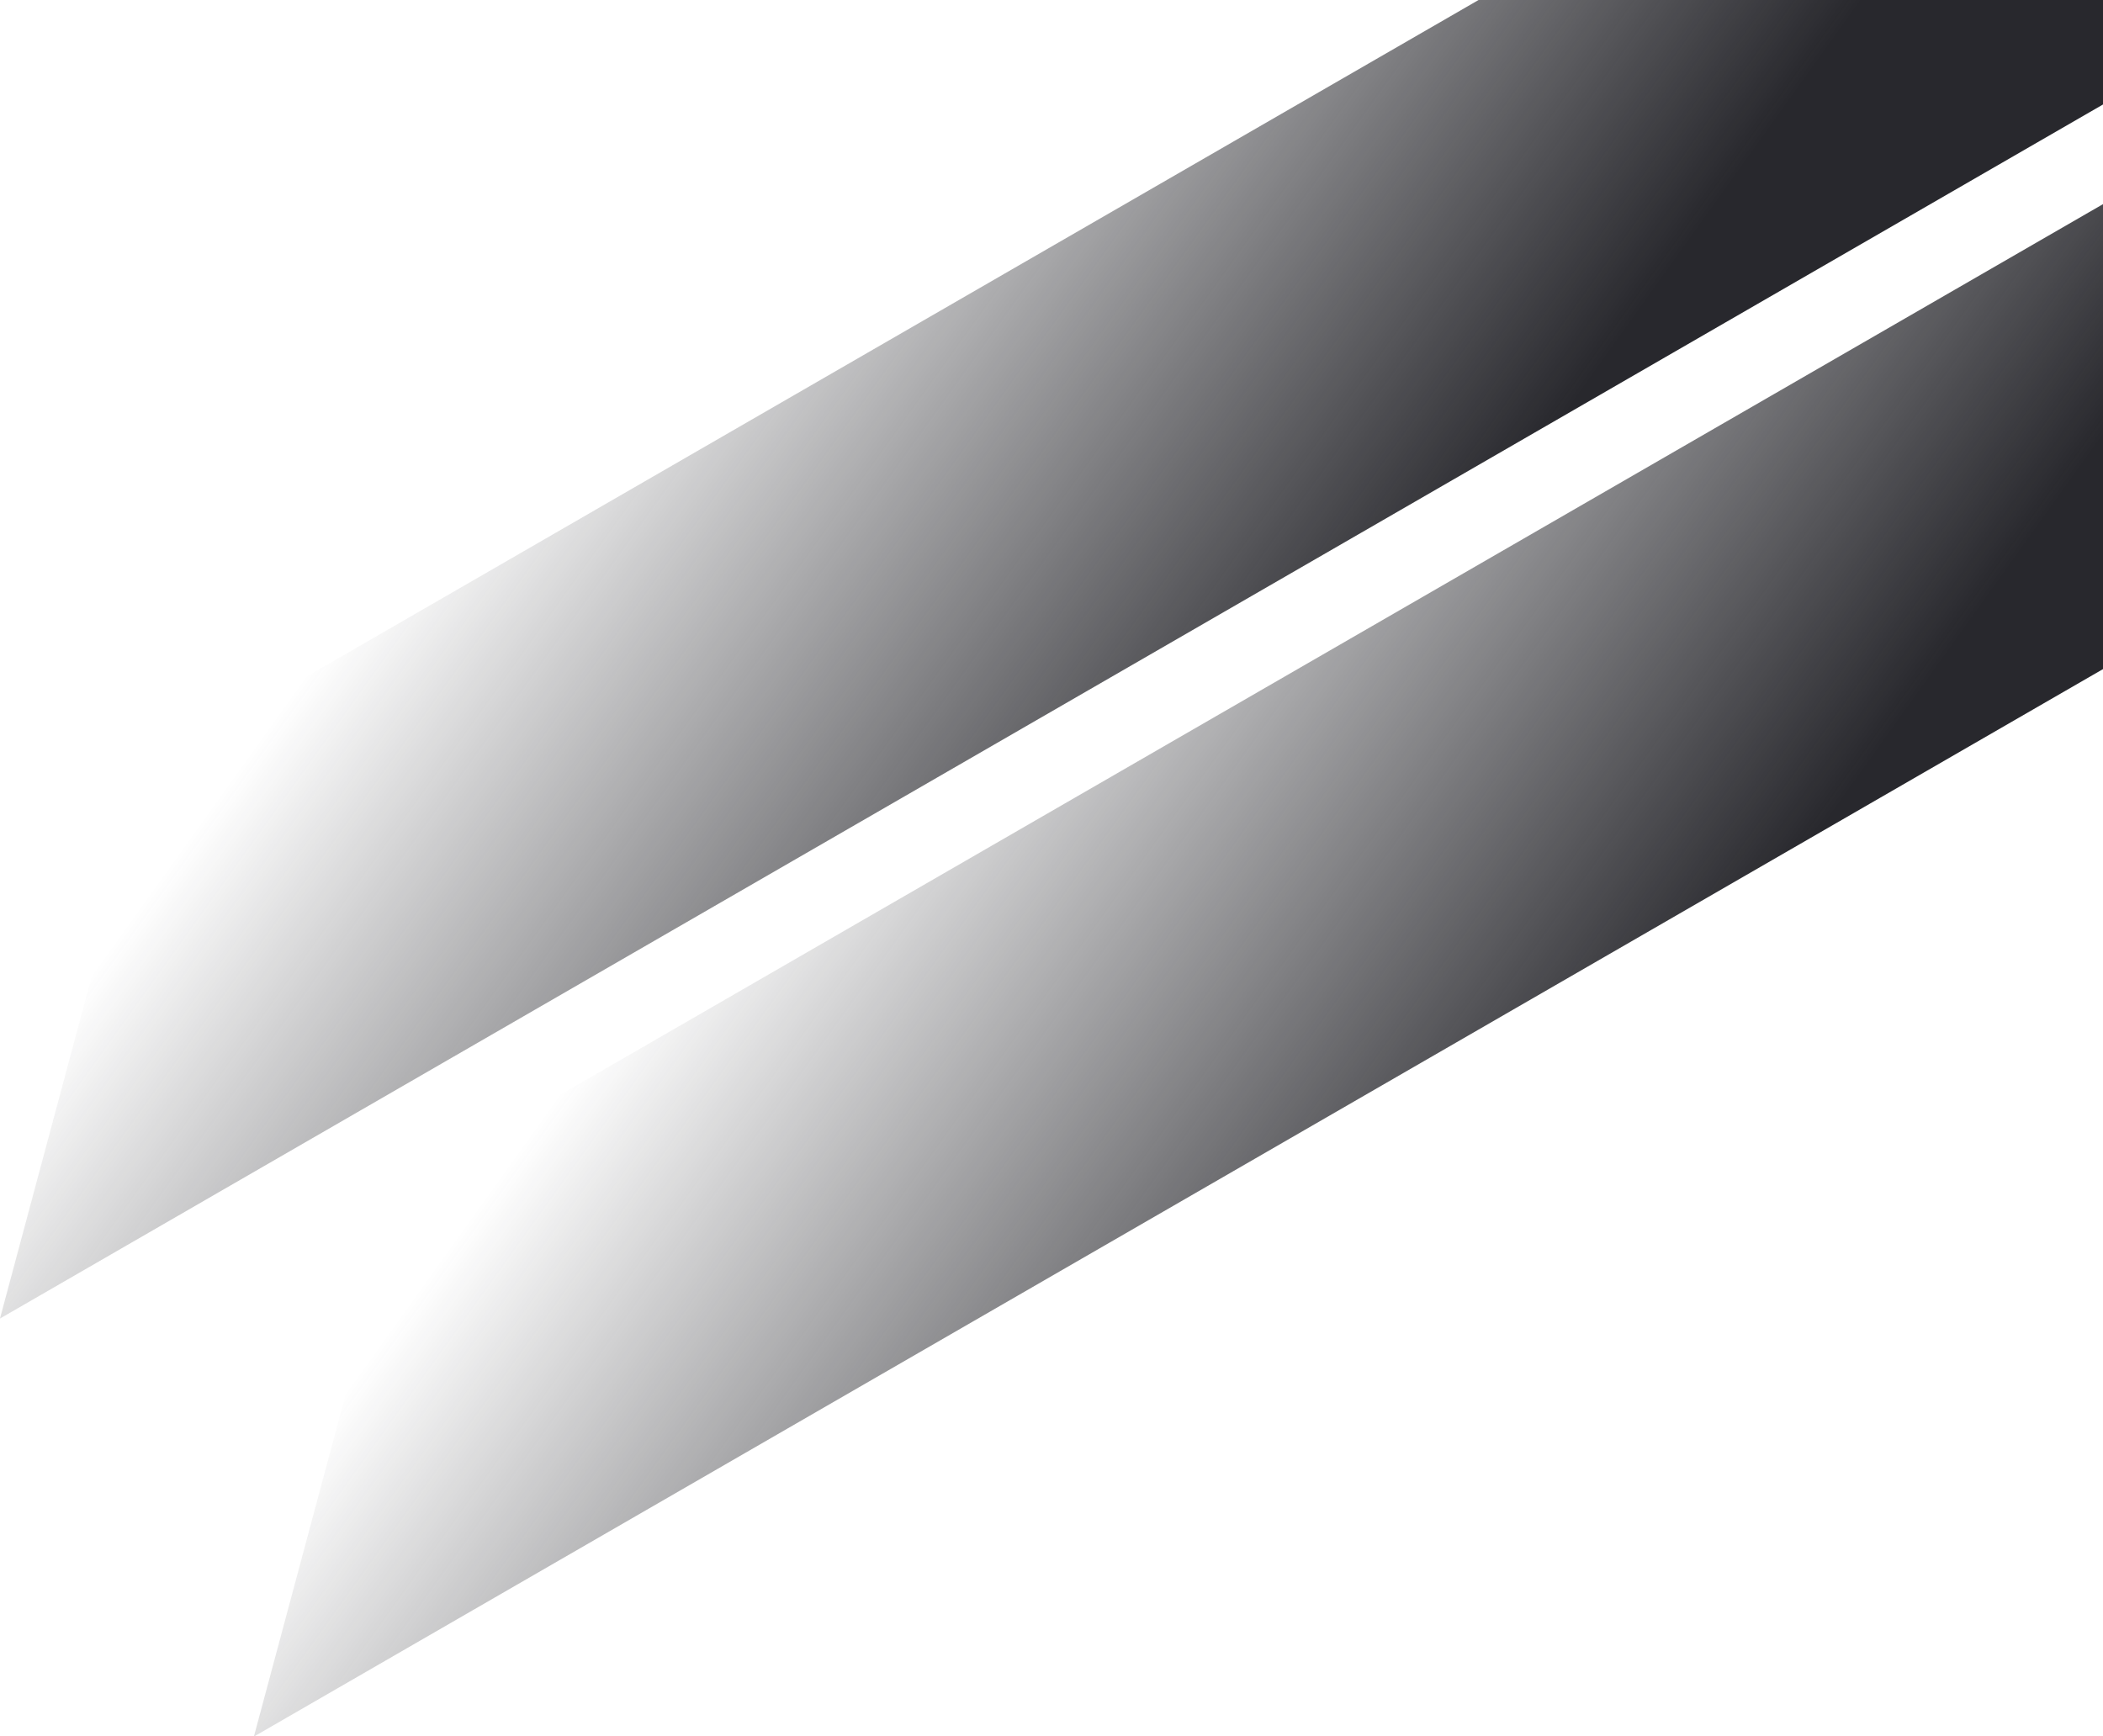 <svg width="1308" height="1080" viewBox="0 0 1308 1080" fill="none" xmlns="http://www.w3.org/2000/svg">
<rect width="354.251" height="1632" transform="matrix(-0.259 0.966 -0.866 0.5 1662.97 -77.959)" fill="url(#paint0_linear)"/>
<rect width="354.251" height="1632" transform="matrix(-0.259 0.966 -0.866 0.5 1505.04 -338)" fill="url(#paint1_linear)"/>
<defs>
<linearGradient id="paint0_linear" x1="375.602" y1="1840.31" x2="1024.36" y2="1079.3" gradientUnits="userSpaceOnUse">
<stop stop-color="#28282D" stop-opacity="0"/>
<stop offset="1" stop-color="#28282D"/>
</linearGradient>
<linearGradient id="paint1_linear" x1="375.602" y1="1840.31" x2="1024.36" y2="1079.3" gradientUnits="userSpaceOnUse">
<stop stop-color="#28282D" stop-opacity="0"/>
<stop offset="1" stop-color="#28282D"/>
</linearGradient>
</defs>
</svg>
